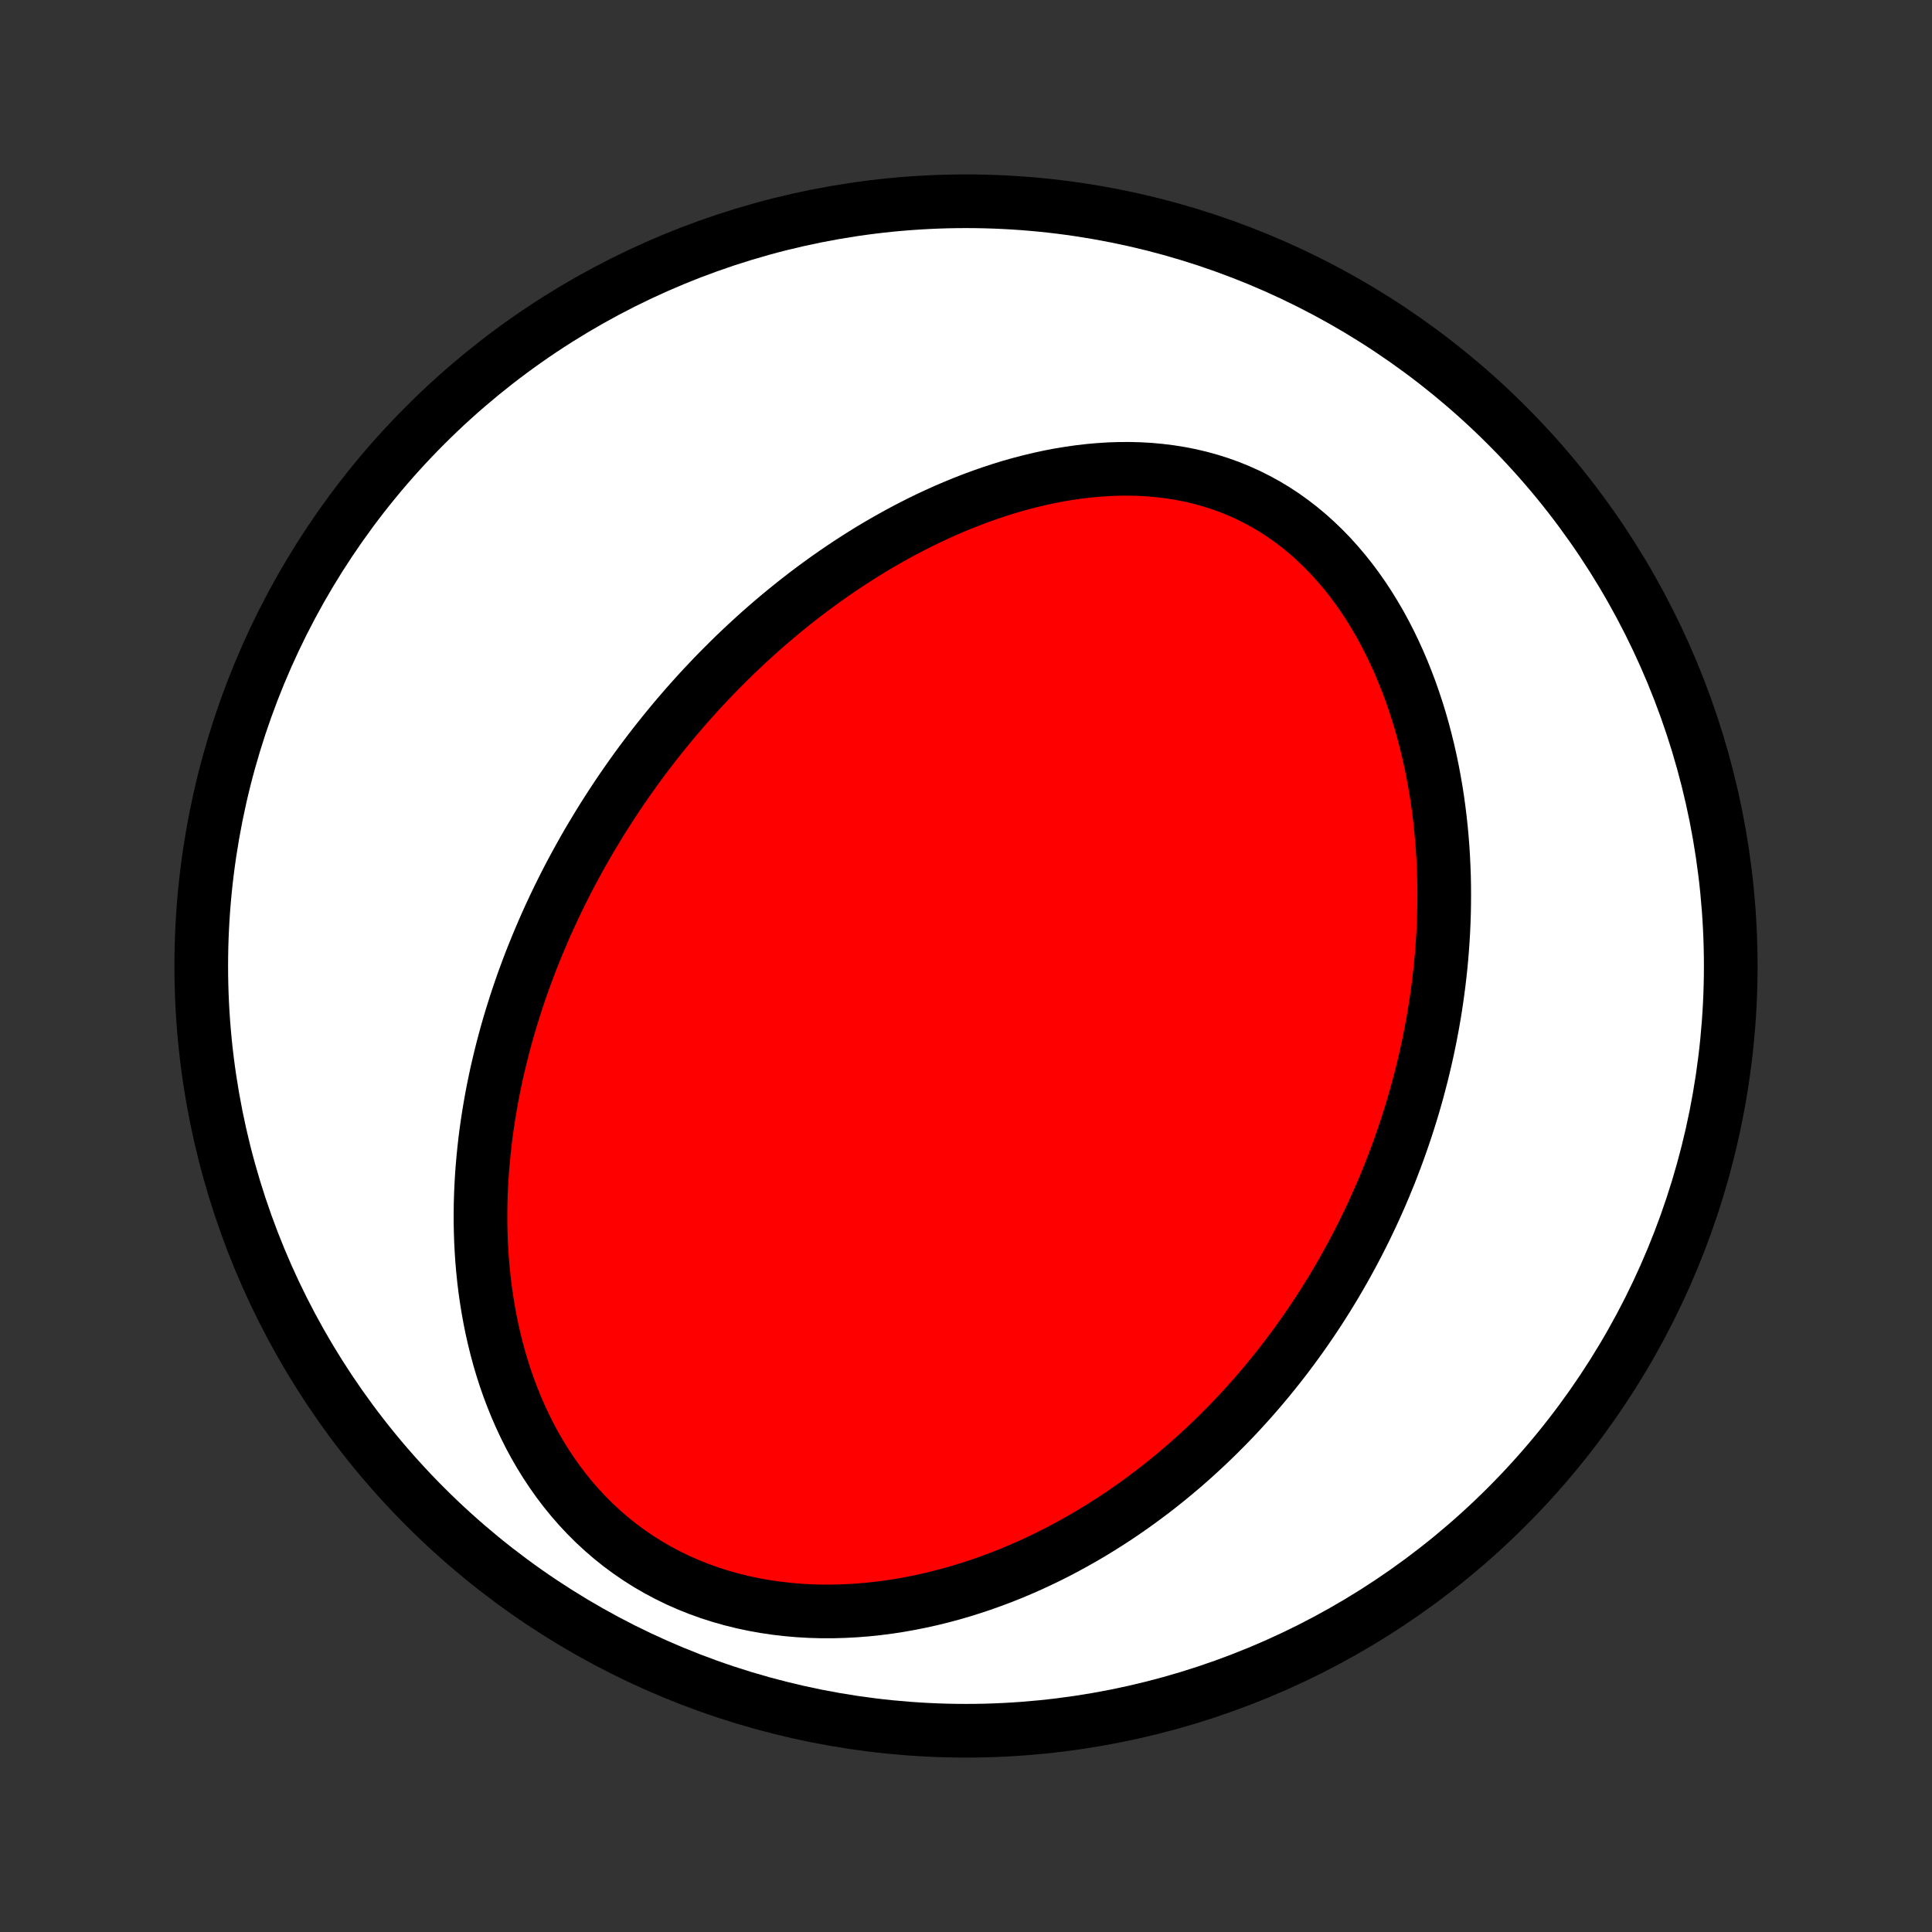 <?xml version="1.0" encoding="utf-8" standalone="no"?>
<!DOCTYPE svg PUBLIC "-//W3C//DTD SVG 1.1//EN"
  "http://www.w3.org/Graphics/SVG/1.1/DTD/svg11.dtd">
<!-- Created with matplotlib (http://matplotlib.org/) -->
<svg height="72pt" version="1.1" viewBox="0 0 72 72" width="72pt" xmlns="http://www.w3.org/2000/svg" xmlns:xlink="http://www.w3.org/1999/xlink">
 <rect x="0" y="0" width="72" height="72" fill="#333333" stroke="none"/>
 <defs>
  <style type="text/css">
*{stroke-linecap:butt;stroke-linejoin:round;}
  </style>
 </defs>
 <g id="figure_1">
  <g id="patch_1">
   <path d="
M0 72
L72 72
L72 0
L0 0
z
" style="fill:none;"/>
  </g>
  <g id="axes_1">
   <g id="PatchCollection_1">
    <defs>
     <path d="
M36 -7.5
C43.558 -7.5 50.808 -10.503 56.153 -15.848
C61.497 -21.192 64.5 -28.442 64.5 -36
C64.5 -43.558 61.497 -50.808 56.153 -56.153
C50.808 -61.497 43.558 -64.5 36 -64.5
C28.442 -64.5 21.192 -61.497 15.848 -56.153
C10.503 -50.808 7.5 -43.558 7.5 -36
C7.5 -28.442 10.503 -21.192 15.848 -15.848
C21.192 -10.503 28.442 -7.5 36 -7.5
z
" id="C0_0_a811fe30f3"/>
     <path d="
M22.291 -41.226
L22.436 -41.461
L22.583 -41.694
L22.732 -41.926
L22.883 -42.157
L23.036 -42.387
L23.191 -42.616
L23.349 -42.844
L23.508 -43.071
L23.67 -43.297
L23.834 -43.522
L24.001 -43.746
L24.169 -43.969
L24.34 -44.191
L24.514 -44.413
L24.69 -44.633
L24.868 -44.853
L25.049 -45.072
L25.232 -45.29
L25.418 -45.507
L25.607 -45.724
L25.798 -45.939
L25.992 -46.154
L26.189 -46.368
L26.389 -46.581
L26.591 -46.793
L26.797 -47.005
L27.006 -47.215
L27.217 -47.425
L27.432 -47.634
L27.65 -47.841
L27.871 -48.048
L28.096 -48.254
L28.323 -48.459
L28.555 -48.662
L28.789 -48.864
L29.028 -49.066
L29.27 -49.266
L29.515 -49.464
L29.764 -49.661
L30.017 -49.857
L30.274 -50.051
L30.535 -50.243
L30.799 -50.434
L31.068 -50.623
L31.34 -50.809
L31.617 -50.994
L31.898 -51.176
L32.182 -51.356
L32.471 -51.534
L32.764 -51.709
L33.062 -51.88
L33.363 -52.049
L33.669 -52.215
L33.979 -52.377
L34.293 -52.536
L34.612 -52.691
L34.934 -52.841
L35.261 -52.988
L35.592 -53.129
L35.927 -53.266
L36.265 -53.398
L36.608 -53.524
L36.955 -53.645
L37.305 -53.76
L37.658 -53.868
L38.015 -53.969
L38.376 -54.063
L38.739 -54.15
L39.105 -54.229
L39.474 -54.3
L39.845 -54.361
L40.218 -54.414
L40.593 -54.458
L40.97 -54.491
L41.348 -54.515
L41.726 -54.527
L42.105 -54.528
L42.484 -54.518
L42.862 -54.496
L43.239 -54.461
L43.615 -54.414
L43.989 -54.354
L44.361 -54.281
L44.73 -54.194
L45.096 -54.093
L45.457 -53.979
L45.814 -53.851
L46.166 -53.708
L46.513 -53.552
L46.853 -53.382
L47.188 -53.199
L47.515 -53.002
L47.836 -52.792
L48.148 -52.569
L48.453 -52.334
L48.75 -52.087
L49.038 -51.828
L49.318 -51.559
L49.589 -51.28
L49.85 -50.99
L50.103 -50.692
L50.347 -50.386
L50.581 -50.071
L50.806 -49.749
L51.022 -49.42
L51.228 -49.086
L51.426 -48.746
L51.614 -48.401
L51.794 -48.051
L51.964 -47.698
L52.126 -47.341
L52.279 -46.981
L52.424 -46.619
L52.561 -46.255
L52.689 -45.889
L52.81 -45.522
L52.923 -45.154
L53.028 -44.786
L53.125 -44.417
L53.216 -44.048
L53.299 -43.68
L53.376 -43.312
L53.445 -42.945
L53.509 -42.579
L53.566 -42.214
L53.616 -41.85
L53.661 -41.488
L53.7 -41.127
L53.733 -40.768
L53.761 -40.411
L53.783 -40.056
L53.8 -39.703
L53.813 -39.353
L53.82 -39.004
L53.822 -38.658
L53.82 -38.314
L53.814 -37.972
L53.803 -37.633
L53.788 -37.296
L53.768 -36.962
L53.745 -36.63
L53.718 -36.301
L53.687 -35.974
L53.652 -35.65
L53.614 -35.328
L53.572 -35.009
L53.527 -34.692
L53.479 -34.377
L53.427 -34.065
L53.372 -33.755
L53.314 -33.448
L53.253 -33.143
L53.189 -32.84
L53.122 -32.54
L53.052 -32.242
L52.98 -31.946
L52.904 -31.652
L52.827 -31.361
L52.746 -31.071
L52.663 -30.784
L52.577 -30.499
L52.488 -30.215
L52.397 -29.934
L52.303 -29.654
L52.207 -29.377
L52.109 -29.101
L52.008 -28.827
L51.904 -28.555
L51.799 -28.284
L51.69 -28.015
L51.58 -27.748
L51.467 -27.483
L51.351 -27.219
L51.233 -26.956
L51.113 -26.695
L50.99 -26.436
L50.865 -26.177
L50.737 -25.921
L50.607 -25.665
L50.474 -25.411
L50.339 -25.159
L50.201 -24.907
L50.061 -24.657
L49.918 -24.408
L49.773 -24.16
L49.625 -23.913
L49.474 -23.668
L49.321 -23.424
L49.165 -23.18
L49.006 -22.938
L48.844 -22.697
L48.68 -22.457
L48.512 -22.218
L48.342 -21.981
L48.169 -21.744
L47.992 -21.508
L47.813 -21.273
L47.63 -21.04
L47.444 -20.807
L47.255 -20.575
L47.063 -20.345
L46.867 -20.116
L46.668 -19.887
L46.465 -19.66
L46.259 -19.434
L46.049 -19.209
L45.835 -18.985
L45.617 -18.763
L45.396 -18.542
L45.171 -18.322
L44.942 -18.104
L44.708 -17.887
L44.471 -17.671
L44.229 -17.457
L43.983 -17.245
L43.733 -17.035
L43.478 -16.826
L43.219 -16.619
L42.955 -16.414
L42.686 -16.212
L42.413 -16.011
L42.135 -15.813
L41.852 -15.617
L41.564 -15.424
L41.271 -15.234
L40.973 -15.047
L40.67 -14.862
L40.362 -14.681
L40.048 -14.504
L39.73 -14.33
L39.406 -14.159
L39.077 -13.993
L38.742 -13.832
L38.402 -13.674
L38.057 -13.522
L37.707 -13.374
L37.351 -13.232
L36.99 -13.096
L36.624 -12.965
L36.253 -12.841
L35.877 -12.723
L35.496 -12.612
L35.11 -12.508
L34.72 -12.412
L34.325 -12.324
L33.927 -12.244
L33.524 -12.172
L33.117 -12.11
L32.708 -12.057
L32.295 -12.014
L31.879 -11.981
L31.461 -11.959
L31.041 -11.947
L30.619 -11.947
L30.196 -11.959
L29.773 -11.983
L29.35 -12.019
L28.927 -12.068
L28.506 -12.13
L28.087 -12.205
L27.669 -12.294
L27.256 -12.396
L26.846 -12.512
L26.44 -12.642
L26.04 -12.786
L25.645 -12.944
L25.257 -13.115
L24.877 -13.3
L24.504 -13.499
L24.139 -13.71
L23.784 -13.935
L23.438 -14.172
L23.102 -14.42
L22.776 -14.681
L22.462 -14.952
L22.158 -15.233
L21.865 -15.525
L21.584 -15.825
L21.314 -16.134
L21.055 -16.451
L20.809 -16.775
L20.574 -17.106
L20.35 -17.443
L20.138 -17.785
L19.937 -18.132
L19.747 -18.483
L19.569 -18.838
L19.401 -19.197
L19.243 -19.558
L19.096 -19.921
L18.958 -20.285
L18.831 -20.651
L18.713 -21.018
L18.604 -21.386
L18.505 -21.754
L18.414 -22.122
L18.331 -22.489
L18.257 -22.856
L18.191 -23.222
L18.132 -23.586
L18.08 -23.95
L18.036 -24.311
L17.999 -24.672
L17.968 -25.03
L17.944 -25.386
L17.926 -25.74
L17.914 -26.092
L17.907 -26.441
L17.907 -26.788
L17.911 -27.133
L17.921 -27.474
L17.936 -27.814
L17.955 -28.15
L17.979 -28.484
L18.008 -28.816
L18.041 -29.144
L18.077 -29.47
L18.118 -29.793
L18.163 -30.113
L18.212 -30.43
L18.264 -30.745
L18.319 -31.056
L18.378 -31.366
L18.44 -31.672
L18.505 -31.976
L18.574 -32.277
L18.645 -32.575
L18.719 -32.871
L18.796 -33.165
L18.875 -33.456
L18.957 -33.744
L19.042 -34.03
L19.13 -34.313
L19.219 -34.594
L19.311 -34.873
L19.405 -35.15
L19.502 -35.424
L19.601 -35.696
L19.702 -35.967
L19.805 -36.234
L19.911 -36.5
L20.018 -36.764
L20.128 -37.026
L20.239 -37.286
L20.352 -37.545
L20.468 -37.801
L20.586 -38.056
L20.705 -38.309
L20.826 -38.56
L20.95 -38.81
L21.075 -39.058
L21.202 -39.304
L21.332 -39.55
L21.463 -39.793
L21.596 -40.035
L21.731 -40.276
L21.868 -40.516
L22.007 -40.754
z
" id="C0_1_694af7e253"/>
    </defs>
    <g clip-path="url(#p1bffca34e9)">
     <use style="fill:#ffffff;stroke:#000000;stroke-width:2.0;" x="0.0" xlink:href="#C0_0_a811fe30f3" y="72.0"/>
    </g>
    <g clip-path="url(#p1bffca34e9)">
     <use style="fill:#ff0000;stroke:#000000;stroke-width:2.0;" x="0.0" xlink:href="#C0_1_694af7e253" y="72.0"/>
    </g>
   </g>
  </g>
 </g>
 <defs>
  <clipPath id="p1bffca34e9">
   <rect height="72.0" width="72.0" x="0.0" y="0.0"/>
  </clipPath>
 </defs>
</svg>
